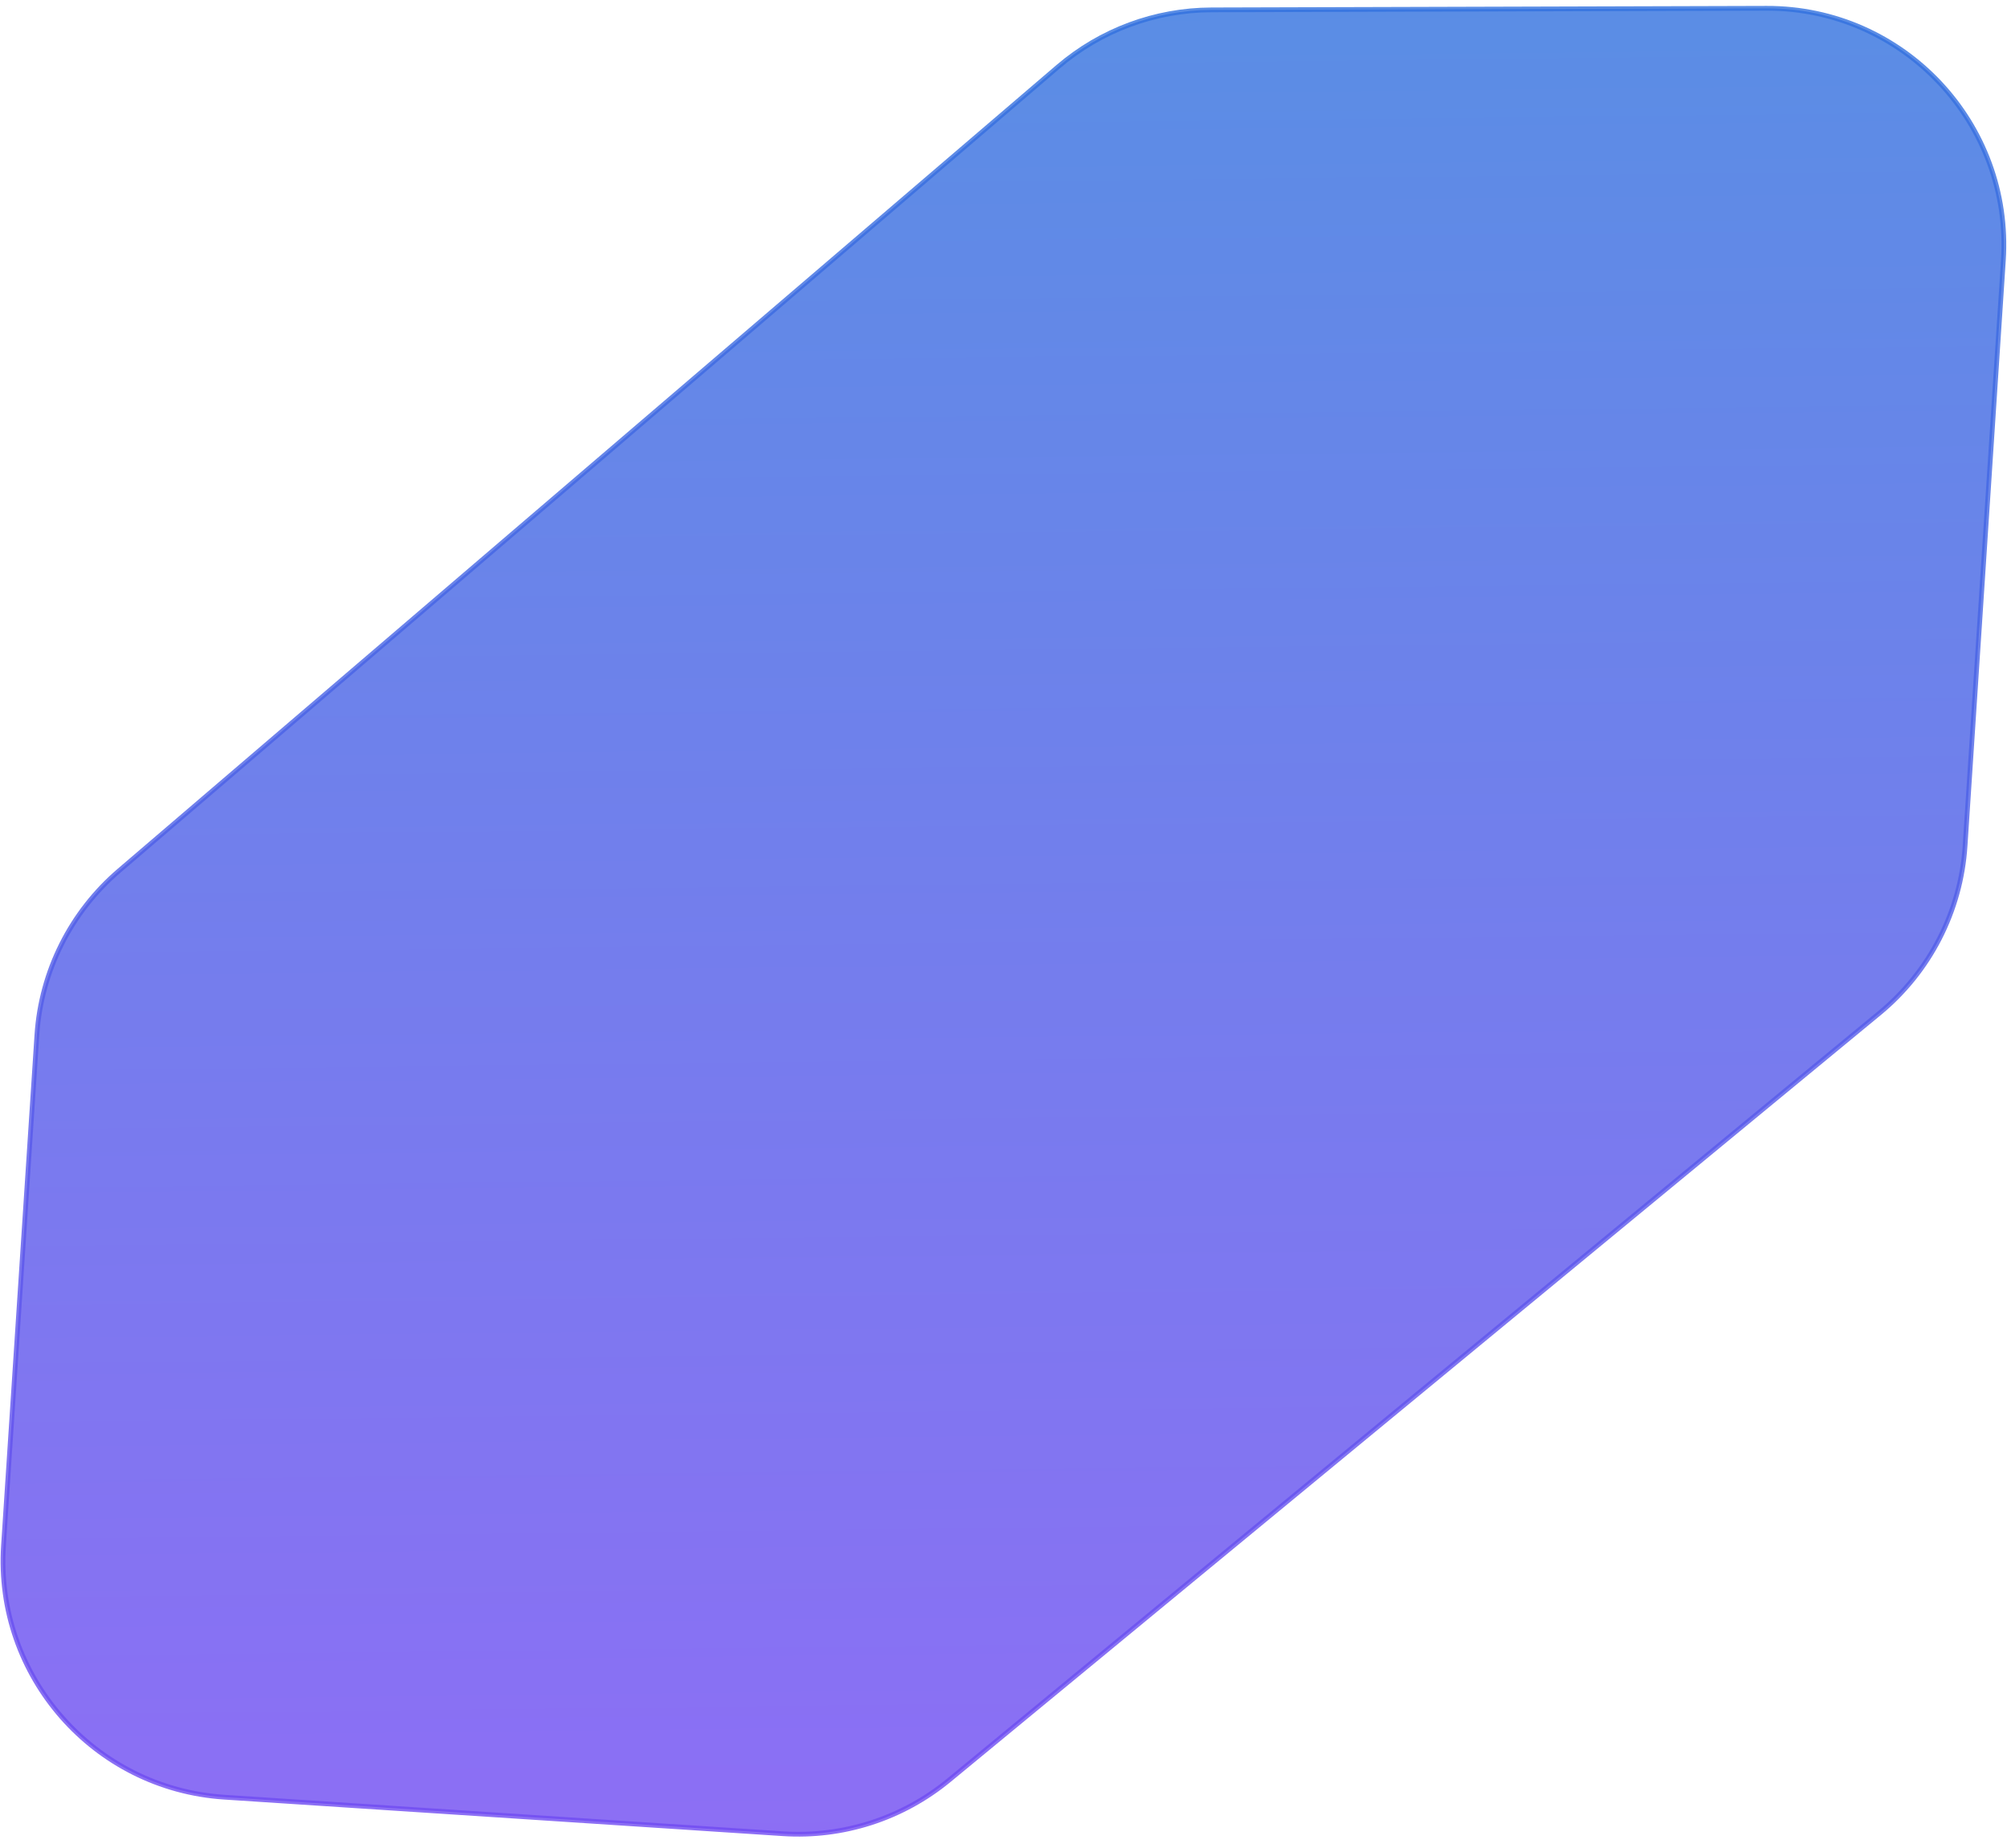 <svg width="63" height="58" viewBox="0 0 63 58" fill="none" xmlns="http://www.w3.org/2000/svg">
<path opacity="0.8" d="M1.158 32.49L0.11 48.516C-0.158 52.61 2.945 56.147 7.04 56.415L24.578 57.562C26.466 57.685 28.329 57.084 29.789 55.881L58.996 31.803C60.578 30.499 61.551 28.6 61.684 26.555L62.886 8.175C63.167 3.881 59.754 0.247 55.451 0.26L38.023 0.31C36.258 0.316 34.553 0.949 33.212 2.097L3.74 27.331C2.22 28.632 1.289 30.492 1.158 32.49Z" fill="url(#paint0_linear_1_1338)" stroke="url(#paint1_linear_1_1338)" stroke-width="0.149"/>
<defs>
<linearGradient id="paint0_linear_1_1338" x1="31.201" y1="0.365" x2="31.851" y2="57.705" gradientUnits="userSpaceOnUse">
<stop stop-color="#3171DE"/>
<stop offset="1" stop-color="#704AF2"/>
</linearGradient>
<linearGradient id="paint1_linear_1_1338" x1="31.201" y1="0.365" x2="31.851" y2="57.705" gradientUnits="userSpaceOnUse">
<stop stop-color="#3171DE"/>
<stop offset="1" stop-color="#704AF2"/>
</linearGradient>
</defs>
</svg>
